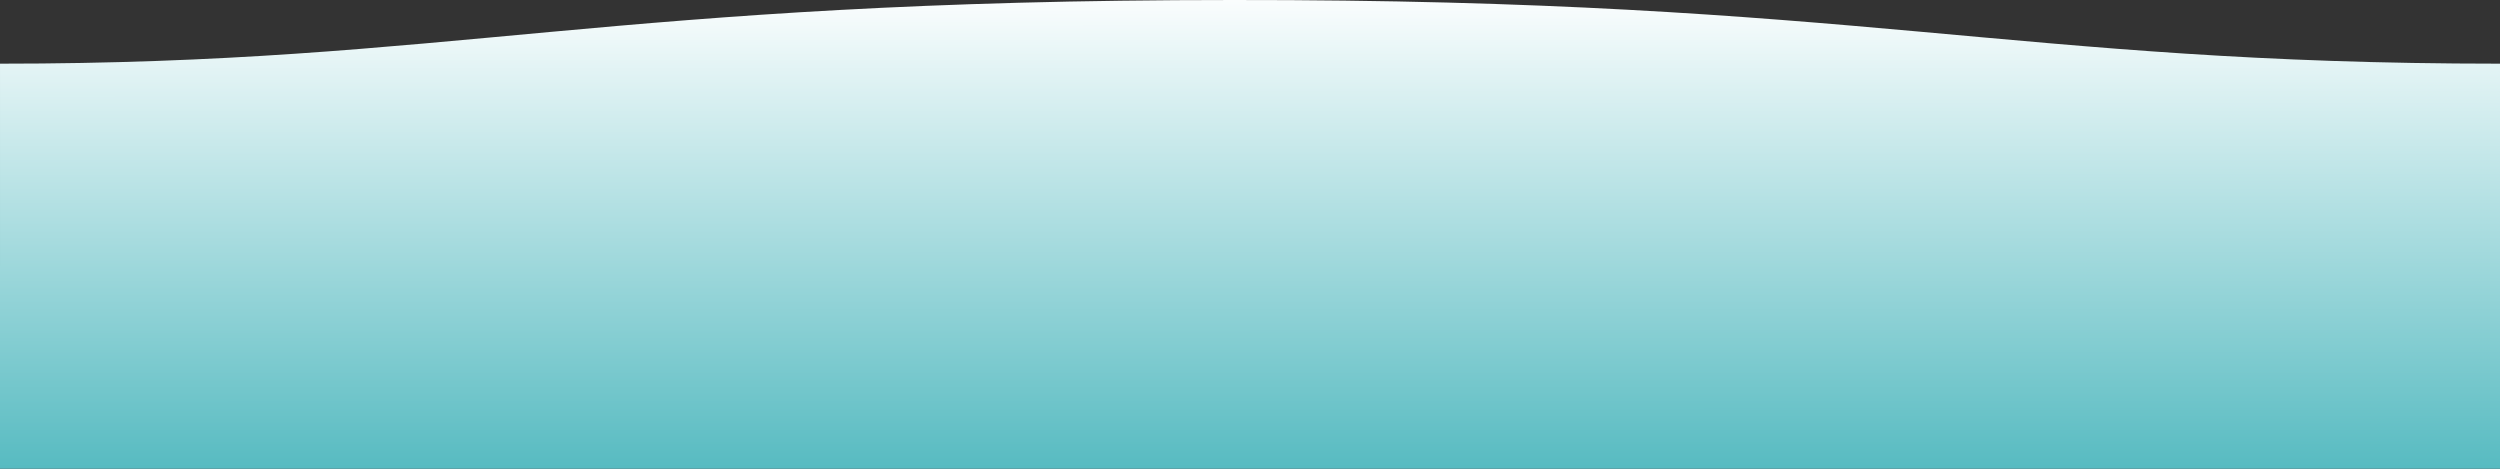 <svg width="1600" height="300" viewBox="0 0 1600 300" fill="none" xmlns="http://www.w3.org/2000/svg">
<rect x="0" y="0" width="1600" height="300" fill="#333333" stroke="none"/>
<path fill-rule="evenodd" clip-rule="evenodd" d="M1600 40.75C1289 40.75 1190.1 -0.377 789 0.002C389 0.002 289.004 40.75 0.004 40.75L0 300.001H1600V40.75Z" fill="url(#paint0_linear)"/>
<defs>
<linearGradient id="paint0_linear" x1="1388.33" y1="-8.697" x2="1388.35" y2="300.001" gradientUnits="userSpaceOnUse">
<stop stop-color="white"/>
<stop offset="1" stop-color="#57BBC1"/>
</linearGradient>
</defs>
</svg>
